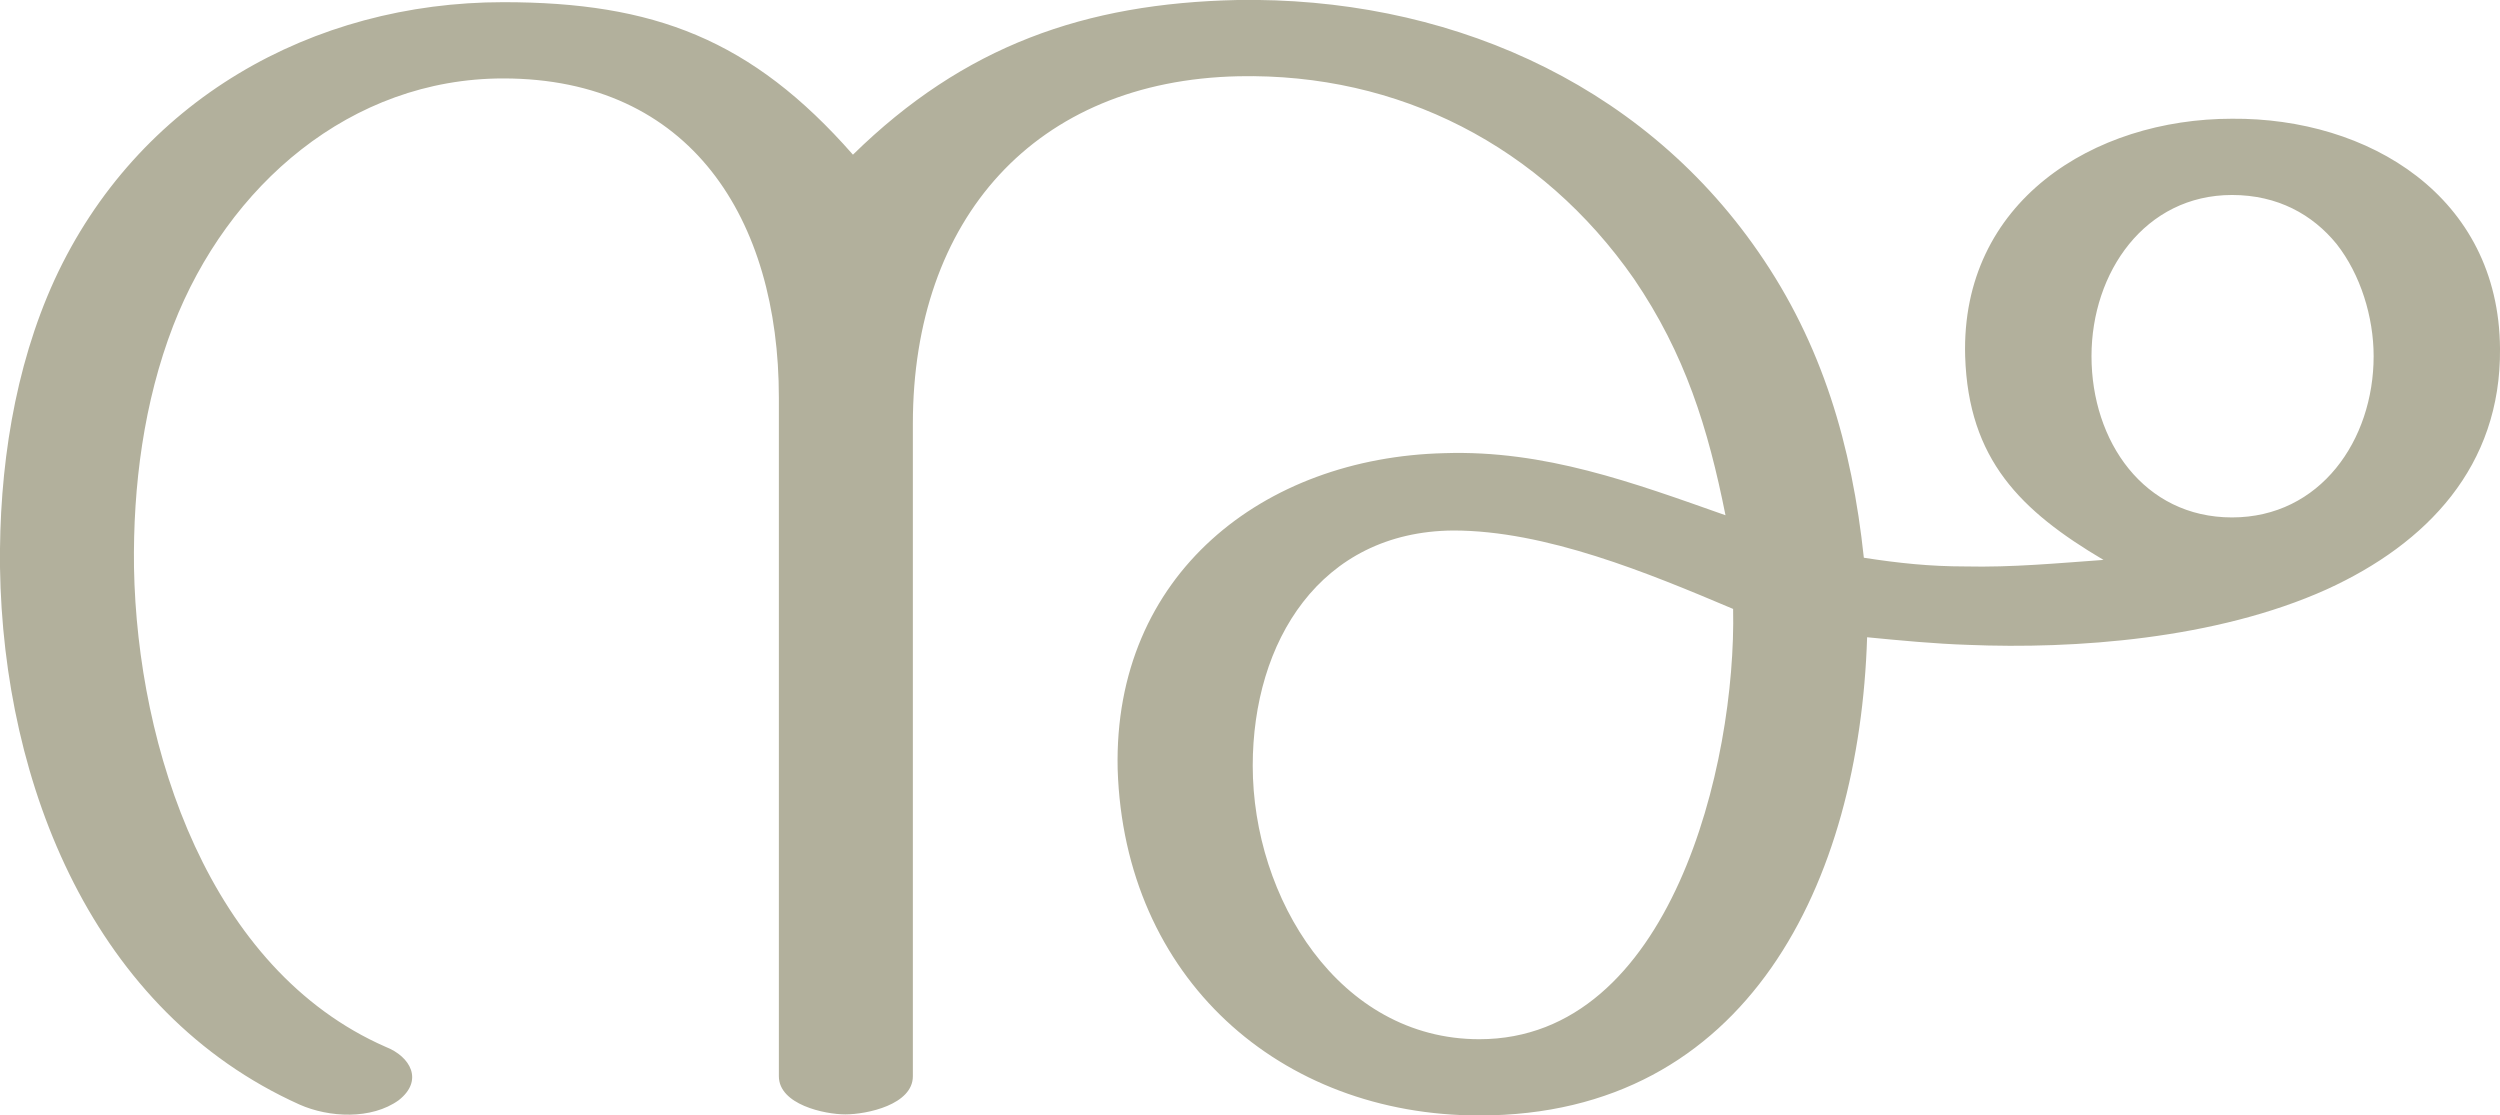 <?xml version="1.0" encoding="UTF-8"?>
<!DOCTYPE svg PUBLIC "-//W3C//DTD SVG 1.1//EN" "http://www.w3.org/Graphics/SVG/1.1/DTD/svg11.dtd">
<!-- Creator: CorelDRAW X8 -->
<svg xmlns="http://www.w3.org/2000/svg" xml:space="preserve" width="2295px" height="1024px" version="1.1" style="shape-rendering:geometricPrecision; text-rendering:geometricPrecision; image-rendering:optimizeQuality; fill-rule:evenodd; clip-rule:evenodd"
viewBox="0 0 2295 1024"
 xmlns:xlink="http://www.w3.org/1999/xlink">
 <defs>
  <style type="text/css">
   <![CDATA[
    .fil0 {fill:#B2B09C;fill-rule:nonzero}
   ]]>
  </style>
 </defs>
 <g id="Layer_x0020_1">
  <path class="fil0" d="M1136 0c-140,3 -251,42 -353,142 -93,-106 -183,-140 -321,-140 -175,0 -336,90 -412,255 -37,81 -51,174 -50,264 3,200 86,408 275,493 27,12 66,14 91,-4 23,-18 11,-40 -12,-49 -162,-71 -228,-274 -231,-440 -1,-75 9,-152 36,-222 50,-129 163,-227 303,-227 172,0 253,129 253,293l0 623c0,26 42,35 61,35 20,0 62,-9 62,-35l0 -599c0,-188 112,-315 299,-319 147,-3 278,64 363,186 47,69 68,137 84,217 -85,-30 -166,-60 -258,-57 -166,4 -304,111 -300,290 6,192 149,318 332,318 247,0 349,-215 356,-439 31,3 62,6 93,7 97,4 227,-5 329,-51 92,-42 160,-113 159,-221 -1,-140 -121,-212 -246,-211 -127,0 -249,76 -245,218 3,95 51,142 127,187 -42,3 -84,7 -127,6 -32,0 -61,-3 -93,-8 -11,-103 -38,-196 -97,-281 -110,-159 -291,-234 -478,-231zm913 179c42,0 74,18 96,45 22,28 34,67 34,103 0,77 -49,148 -130,148 -81,0 -129,-70 -129,-148 0,-77 49,-148 129,-148zm-458 380c3,142 -57,395 -233,395 -129,0 -208,-130 -208,-251 0,-114 62,-215 184,-216 85,0 179,39 257,72z"/>
 </g>
</svg>

